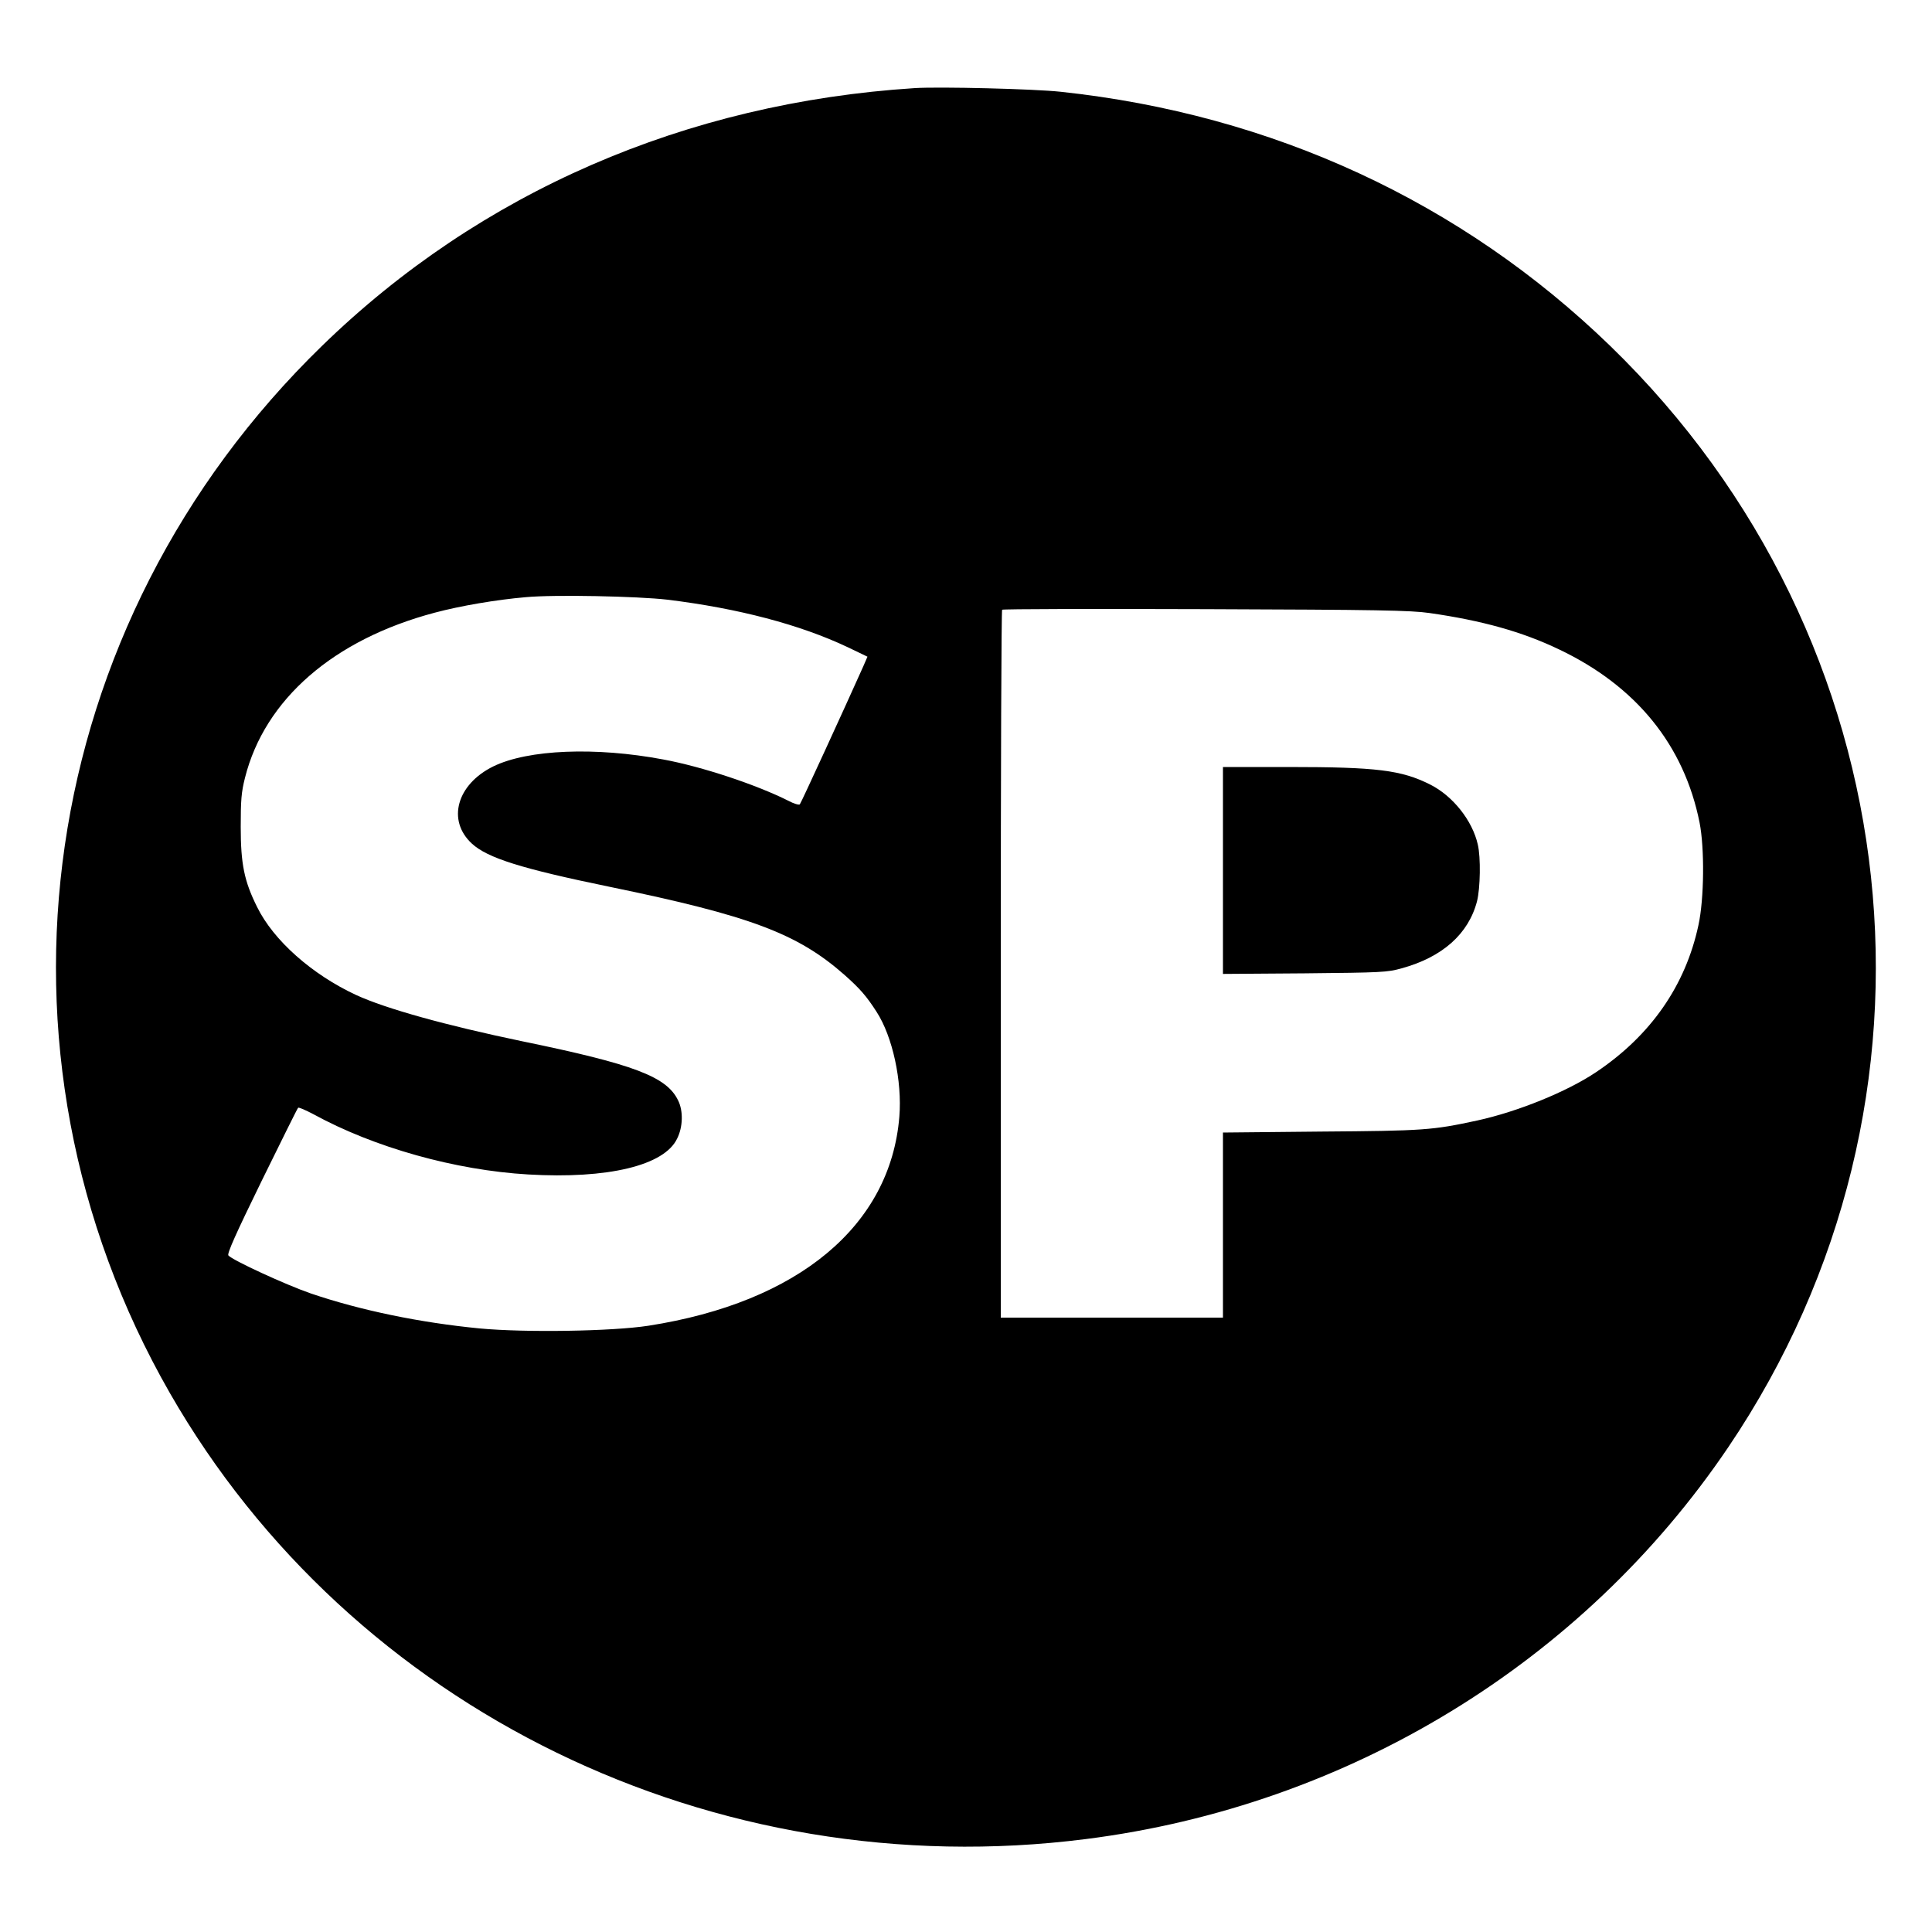 <?xml version="1.0" standalone="no"?>
<!DOCTYPE svg PUBLIC "-//W3C//DTD SVG 20010904//EN"
 "http://www.w3.org/TR/2001/REC-SVG-20010904/DTD/svg10.dtd">
<svg version="1.0" xmlns="http://www.w3.org/2000/svg"
 width="1000pt" height="1000pt" viewBox="0 0 1000 1000"
 preserveAspectRatio="xMidYMid meet">
<g transform="translate(0,1000) scale(0.1,-0.1)"
fill="#000000" stroke="none">
<path d="M4735 9544 c-1186 -76 -2250 -538 -3068 -1334 -1484 -1442 -1804
-3647 -788 -5420 941 -1640 2815 -2554 4741 -2309 1358 172 2572 913 3326
2029 1214 1797 958 4178 -612 5700 -769 745 -1748 1198 -2844 1315 -138 15
-627 27 -755 19z m-1280 -2648 c367 -45 686 -129 933 -246 l102 -49 -23 -53
c-93 -208 -321 -705 -327 -711 -4 -5 -31 3 -59 18 -165 83 -447 177 -648 214
-350 66 -700 52 -880 -36 -189 -93 -241 -280 -110 -400 81 -74 255 -129 712
-223 729 -150 973 -242 1216 -456 80 -71 114 -110 166 -191 83 -128 133 -359
118 -543 -46 -564 -522 -961 -1299 -1082 -189 -29 -636 -36 -873 -14 -308 30
-615 93 -874 181 -130 45 -406 172 -427 197 -7 10 39 113 172 385 101 205 185
376 189 379 3 4 39 -12 79 -33 316 -173 735 -290 1112 -312 412 -24 705 46
771 186 30 60 32 143 5 197 -59 123 -226 187 -810 307 -393 82 -703 168 -857
239 -228 106 -427 282 -512 455 -67 134 -85 223 -85 415 0 138 3 179 22 254
102 406 458 716 983 855 131 35 318 67 470 80 148 14 579 5 734 -13z m3944
-69 c273 -39 480 -97 670 -188 400 -190 648 -496 728 -897 26 -132 24 -394 -6
-531 -67 -312 -246 -570 -529 -760 -150 -101 -406 -205 -617 -251 -232 -50
-274 -53 -807 -57 l-508 -5 0 -479 0 -479 -575 0 -575 0 0 1828 c0 1006 3
1832 7 1836 4 4 478 5 1053 3 893 -3 1062 -6 1159 -20z"/>
<path d="M6330 5494 l0 -535 423 3 c397 4 427 5 502 26 211 58 346 178 390
347 17 67 20 227 4 294 -28 124 -129 251 -246 310 -149 75 -276 91 -735 91
l-338 0 0 -536z"/>
</g>
</svg>
